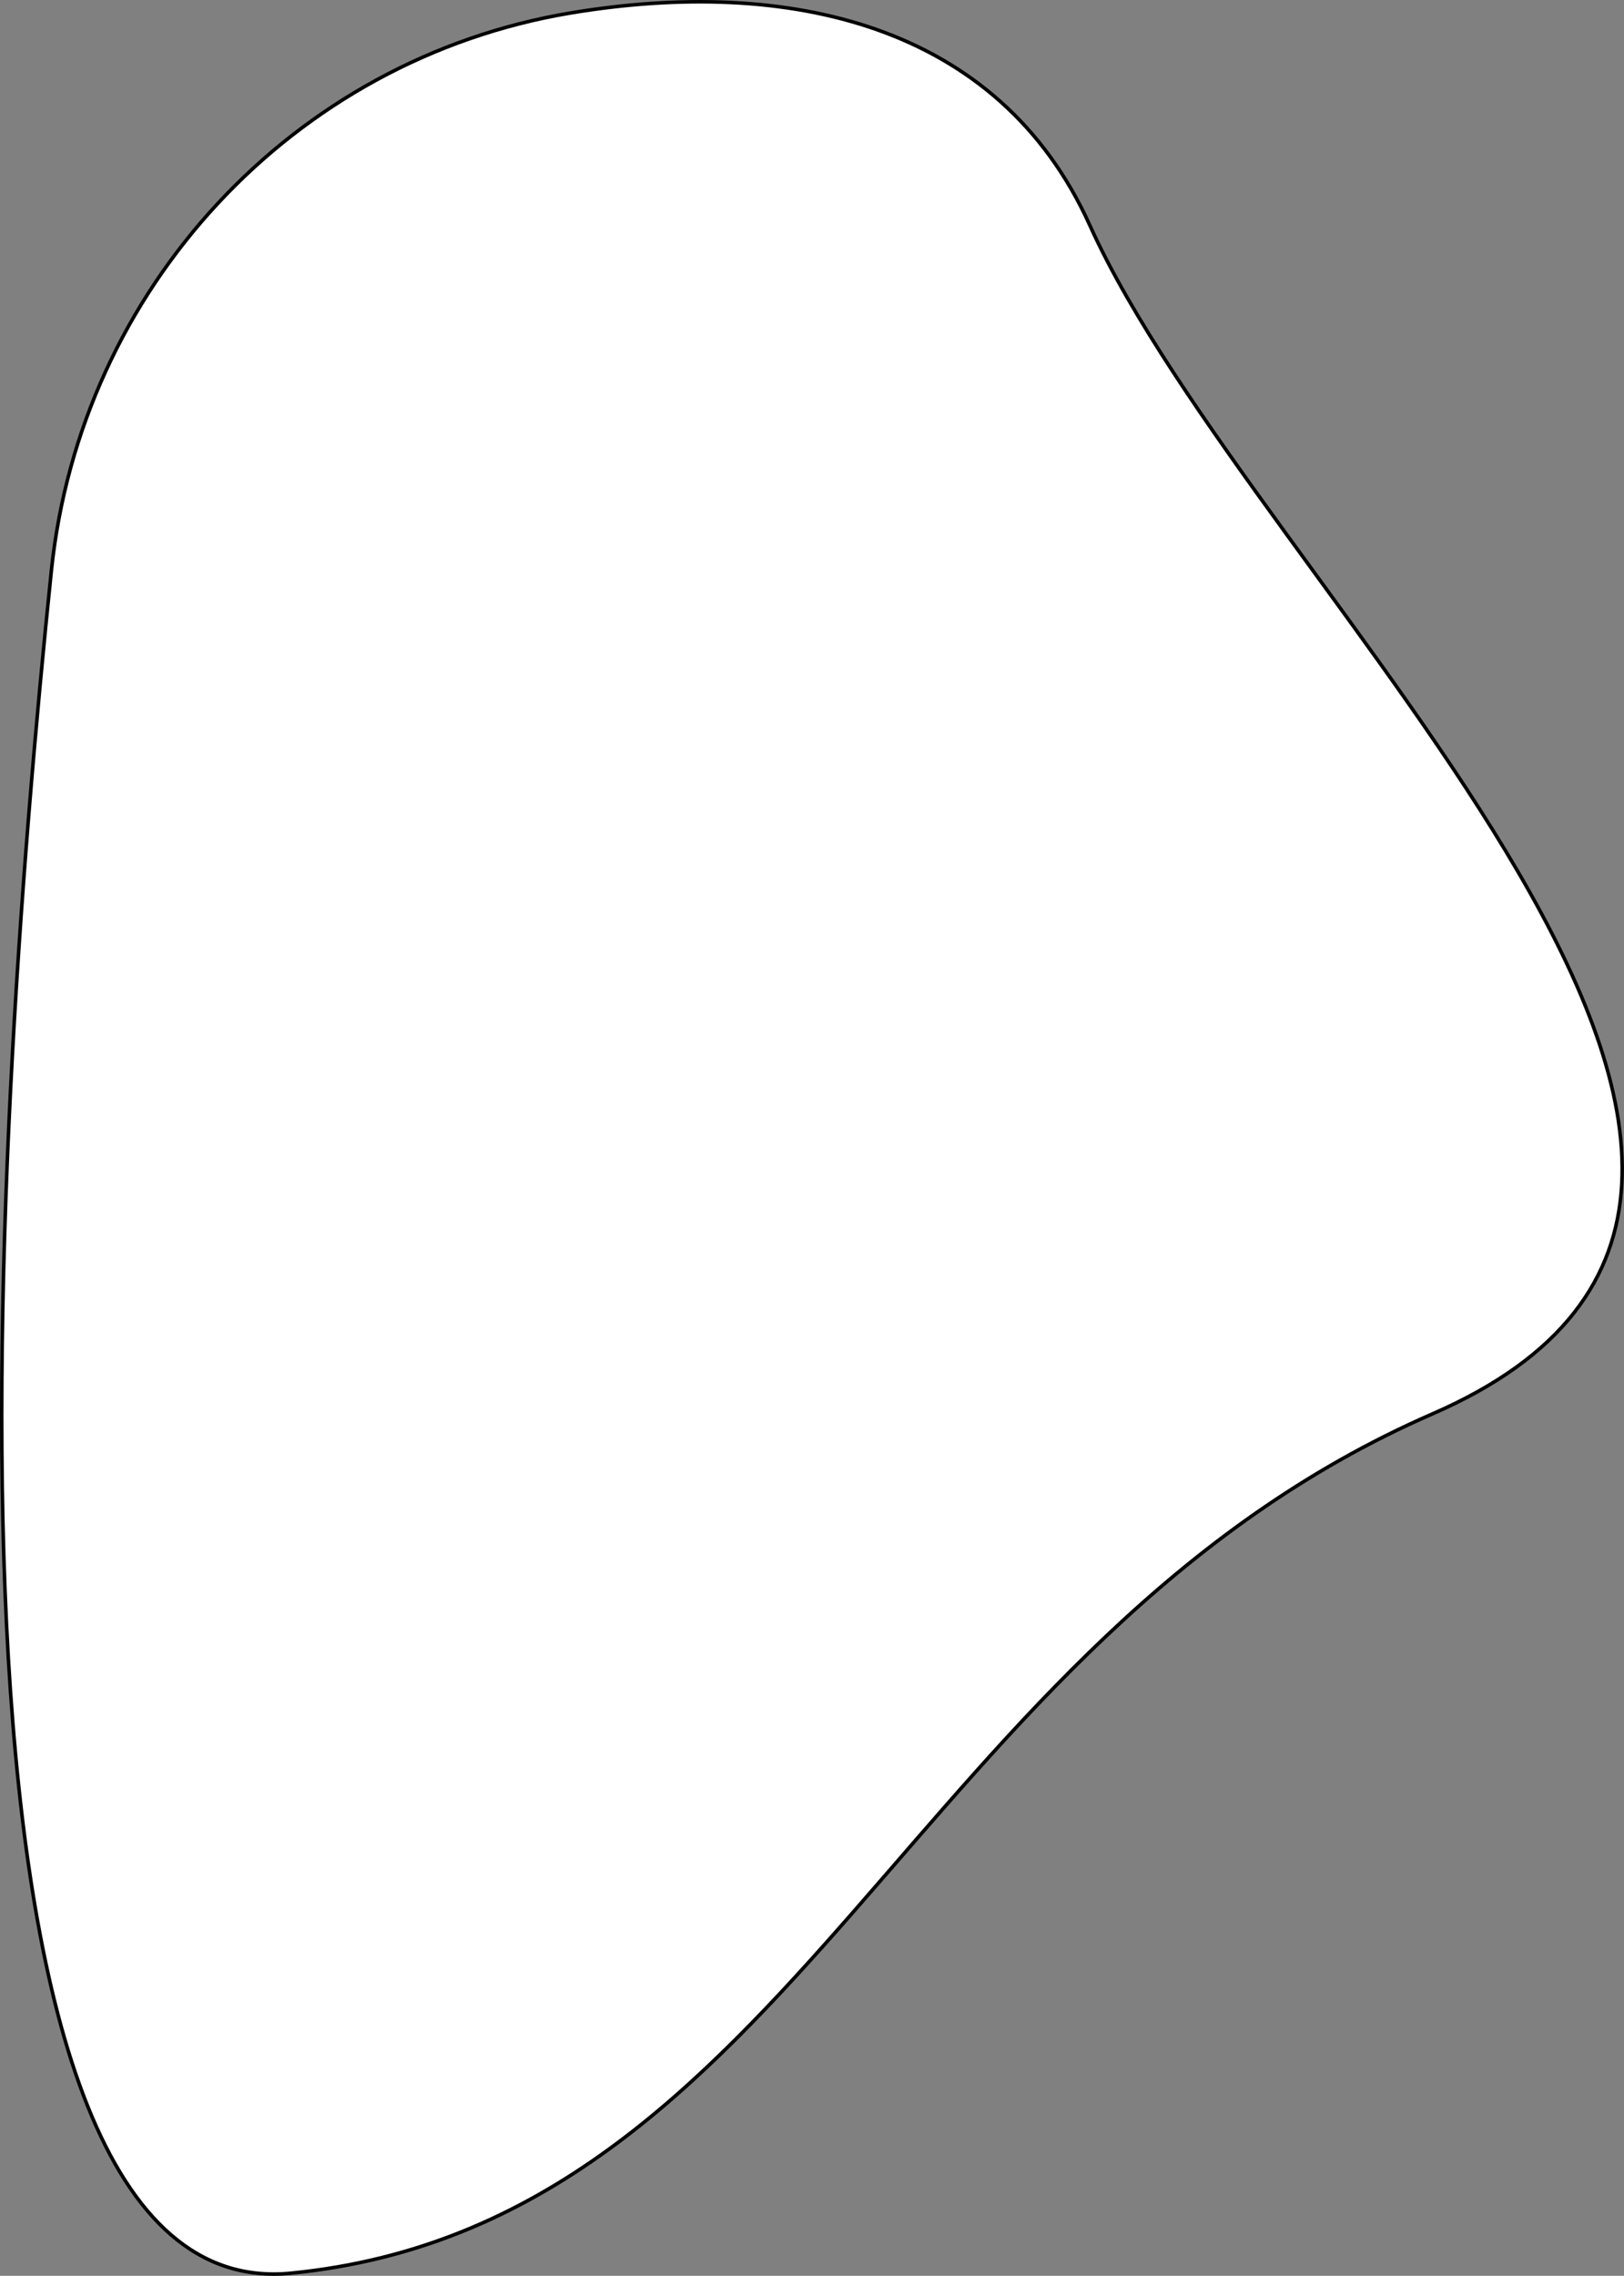 <svg id="Layer_1" data-name="Layer 1" xmlns="http://www.w3.org/2000/svg" viewBox="0 0 459.39 643.46"><rect x="0" y="0" width="459.39" height="643.46" fill="#808080" stroke="none"/><defs><style>.cls-1{fill:#fff;stroke:#000;stroke-miterlimit:10;}</style></defs><path class="cls-1" d="M370.74,979.07c8.26-79.51,68.16-144.53,147-157.64,61.17-10.16,120.9,2.87,146.75,60.07,47,104,244,272,97,336s-181,229-323,243C333.09,1470.89,353.32,1146.78,370.74,979.07Z" transform="translate(-356.2 -817.78)"/></svg>